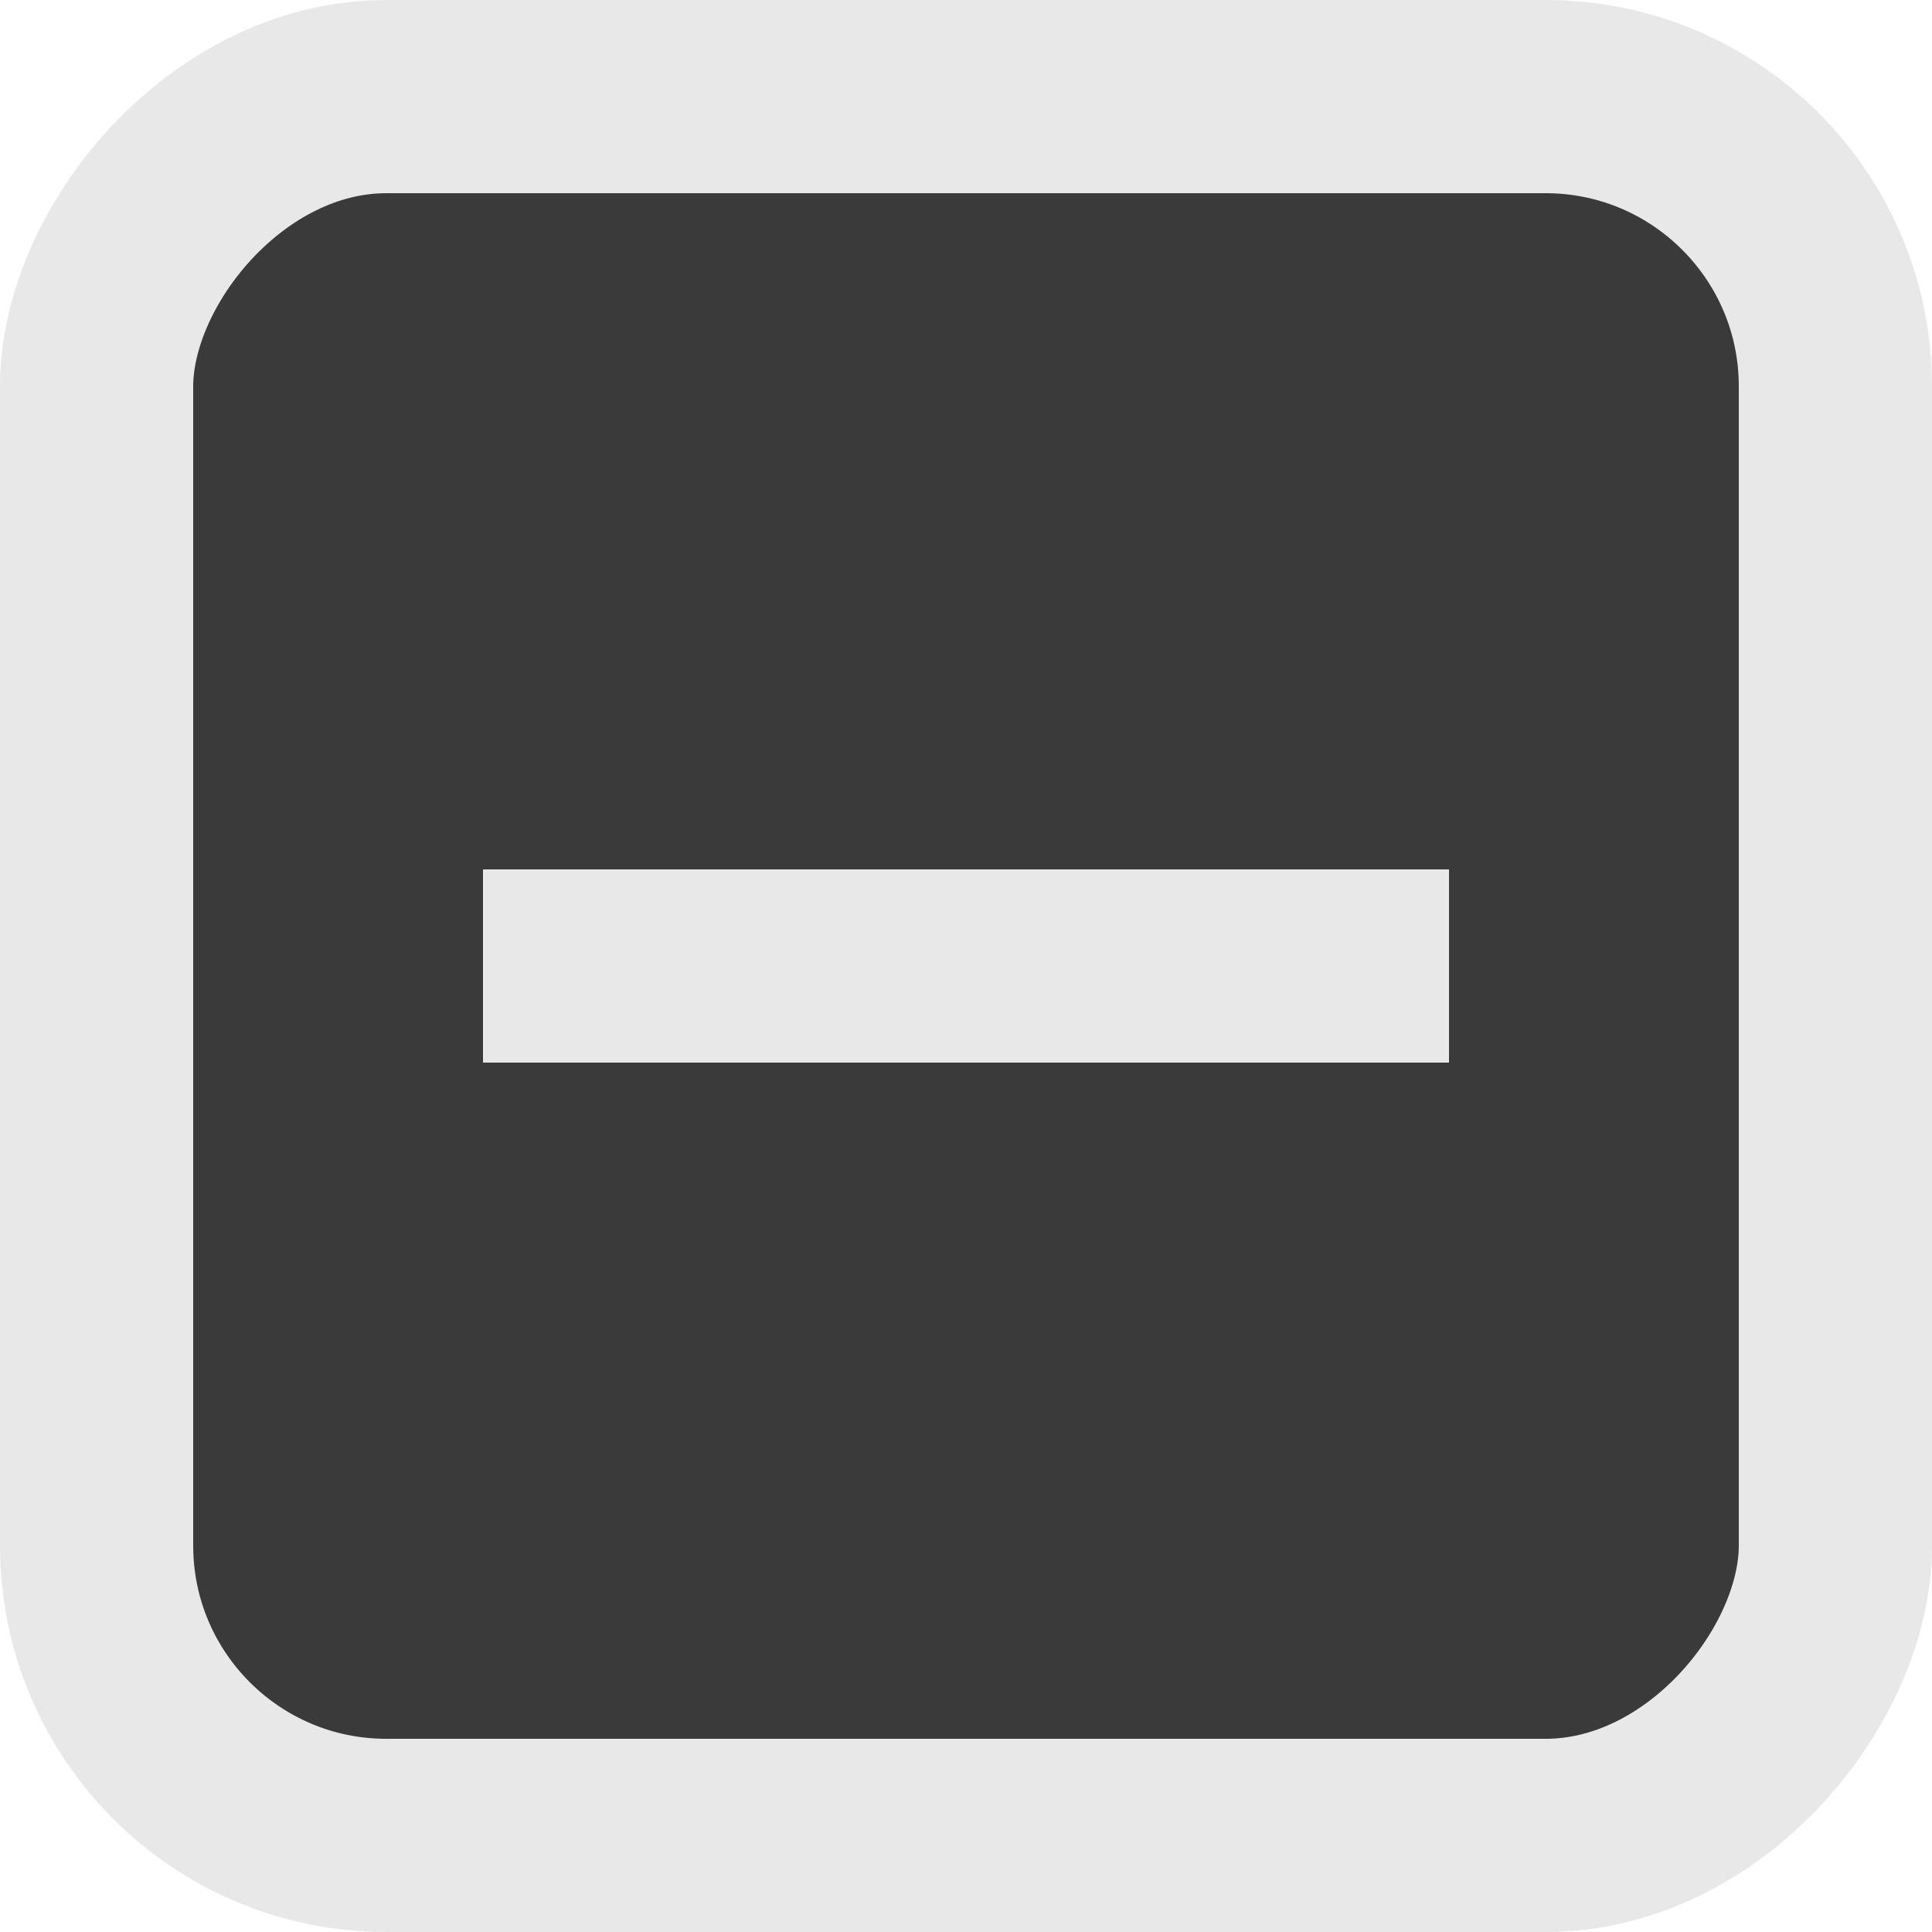 <svg width="10" height="10" viewBox="0 0 10 10" fill="none" xmlns="http://www.w3.org/2000/svg">
<g id="Group 38">
<rect id="Rectangle 27" x="0.5" y="-0.5" width="9" height="9" rx="1.5" transform="matrix(1 0 0 -1 0 9)" fill="#3A3A3A" stroke="#E8E8E8"/>
<path id="Vector 107" d="M2.5 5L7.5 5" stroke="#E8E8E8"/>
</g>
</svg>
